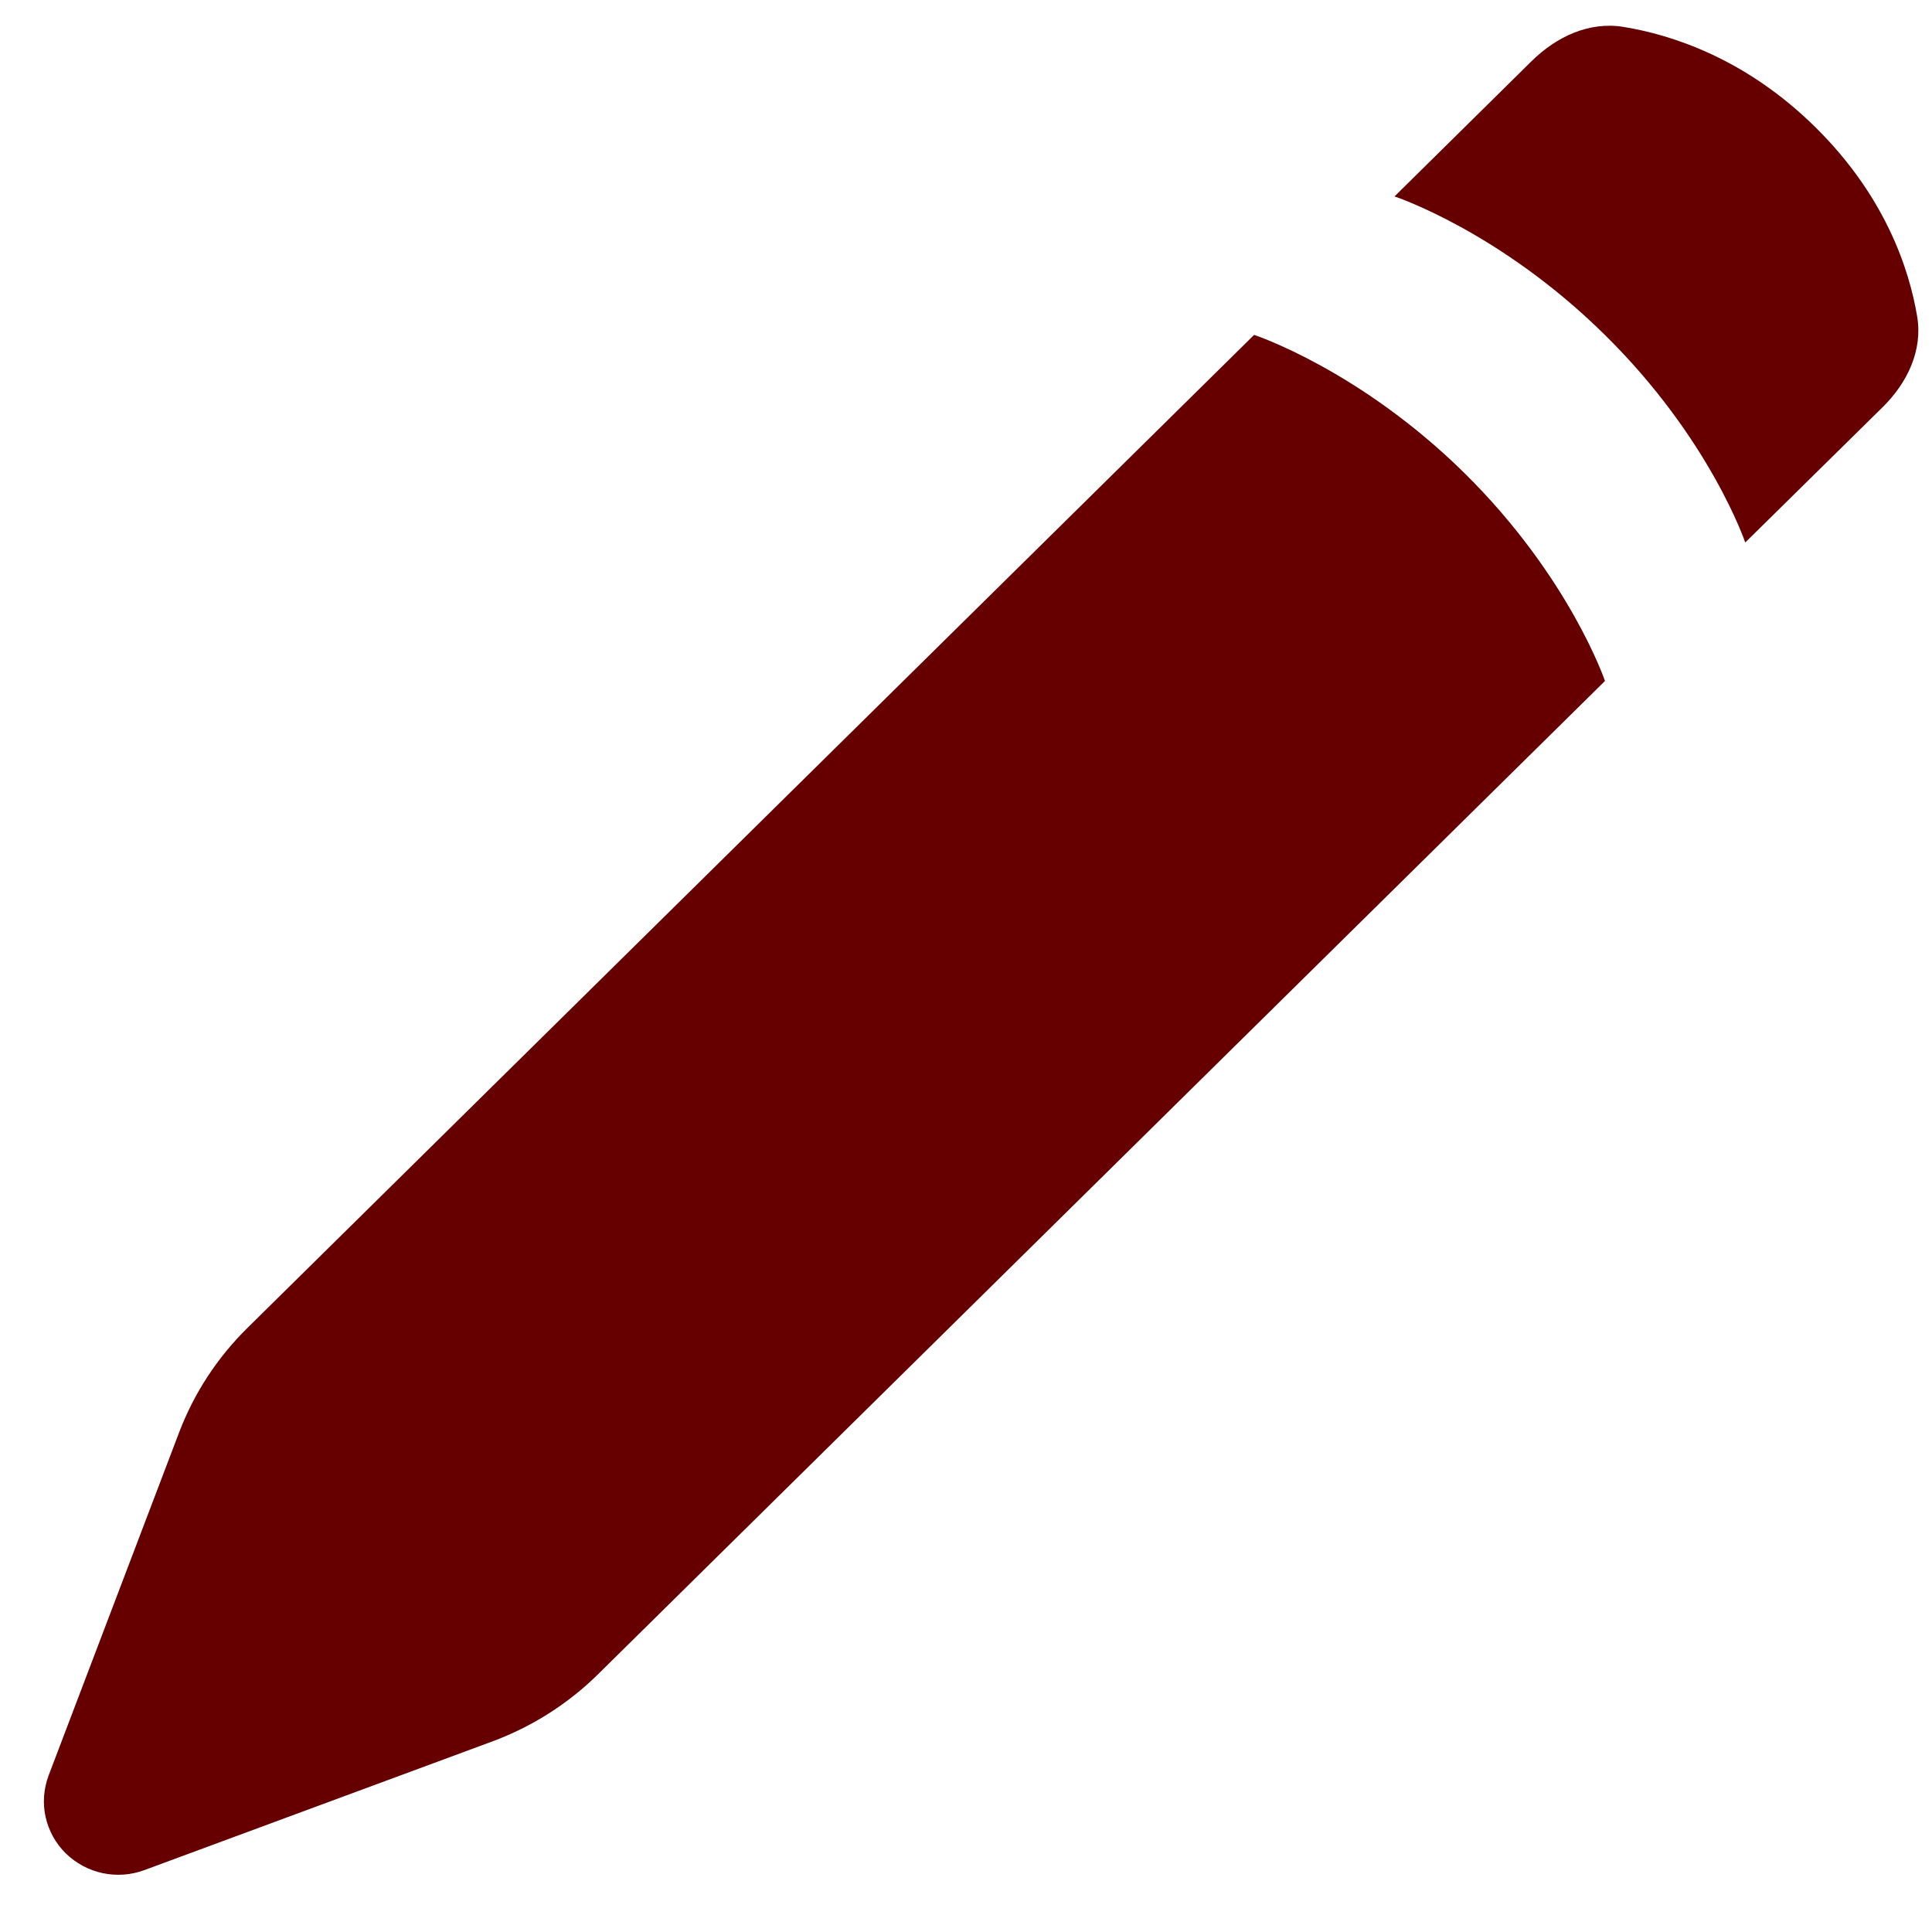 <svg width="15" height="15" viewBox="0 0 15 15" fill="none" xmlns="http://www.w3.org/2000/svg">
<path fill-rule="evenodd" clip-rule="evenodd" d="M1.39 11.123L0.377 13.786C0.339 13.889 0.33 14 0.354 14.107C0.378 14.214 0.432 14.312 0.51 14.389C0.589 14.466 0.688 14.52 0.797 14.543C0.905 14.566 1.018 14.558 1.122 14.519L3.821 13.521C4.129 13.407 4.41 13.229 4.643 12.999L12.461 5.287C12.461 5.287 12.188 4.481 11.372 3.675C10.555 2.869 9.737 2.6 9.737 2.6L1.919 10.312C1.686 10.542 1.506 10.818 1.39 11.123ZM10.827 1.525L11.892 0.474C12.084 0.285 12.338 0.165 12.605 0.209C12.98 0.27 13.554 0.454 14.095 0.988C14.637 1.523 14.823 2.088 14.885 2.458C14.929 2.721 14.808 2.973 14.617 3.161L13.55 4.212C13.55 4.212 13.278 3.406 12.461 2.601C11.644 1.794 10.827 1.525 10.827 1.525Z" fill="#660000"/>
</svg>
